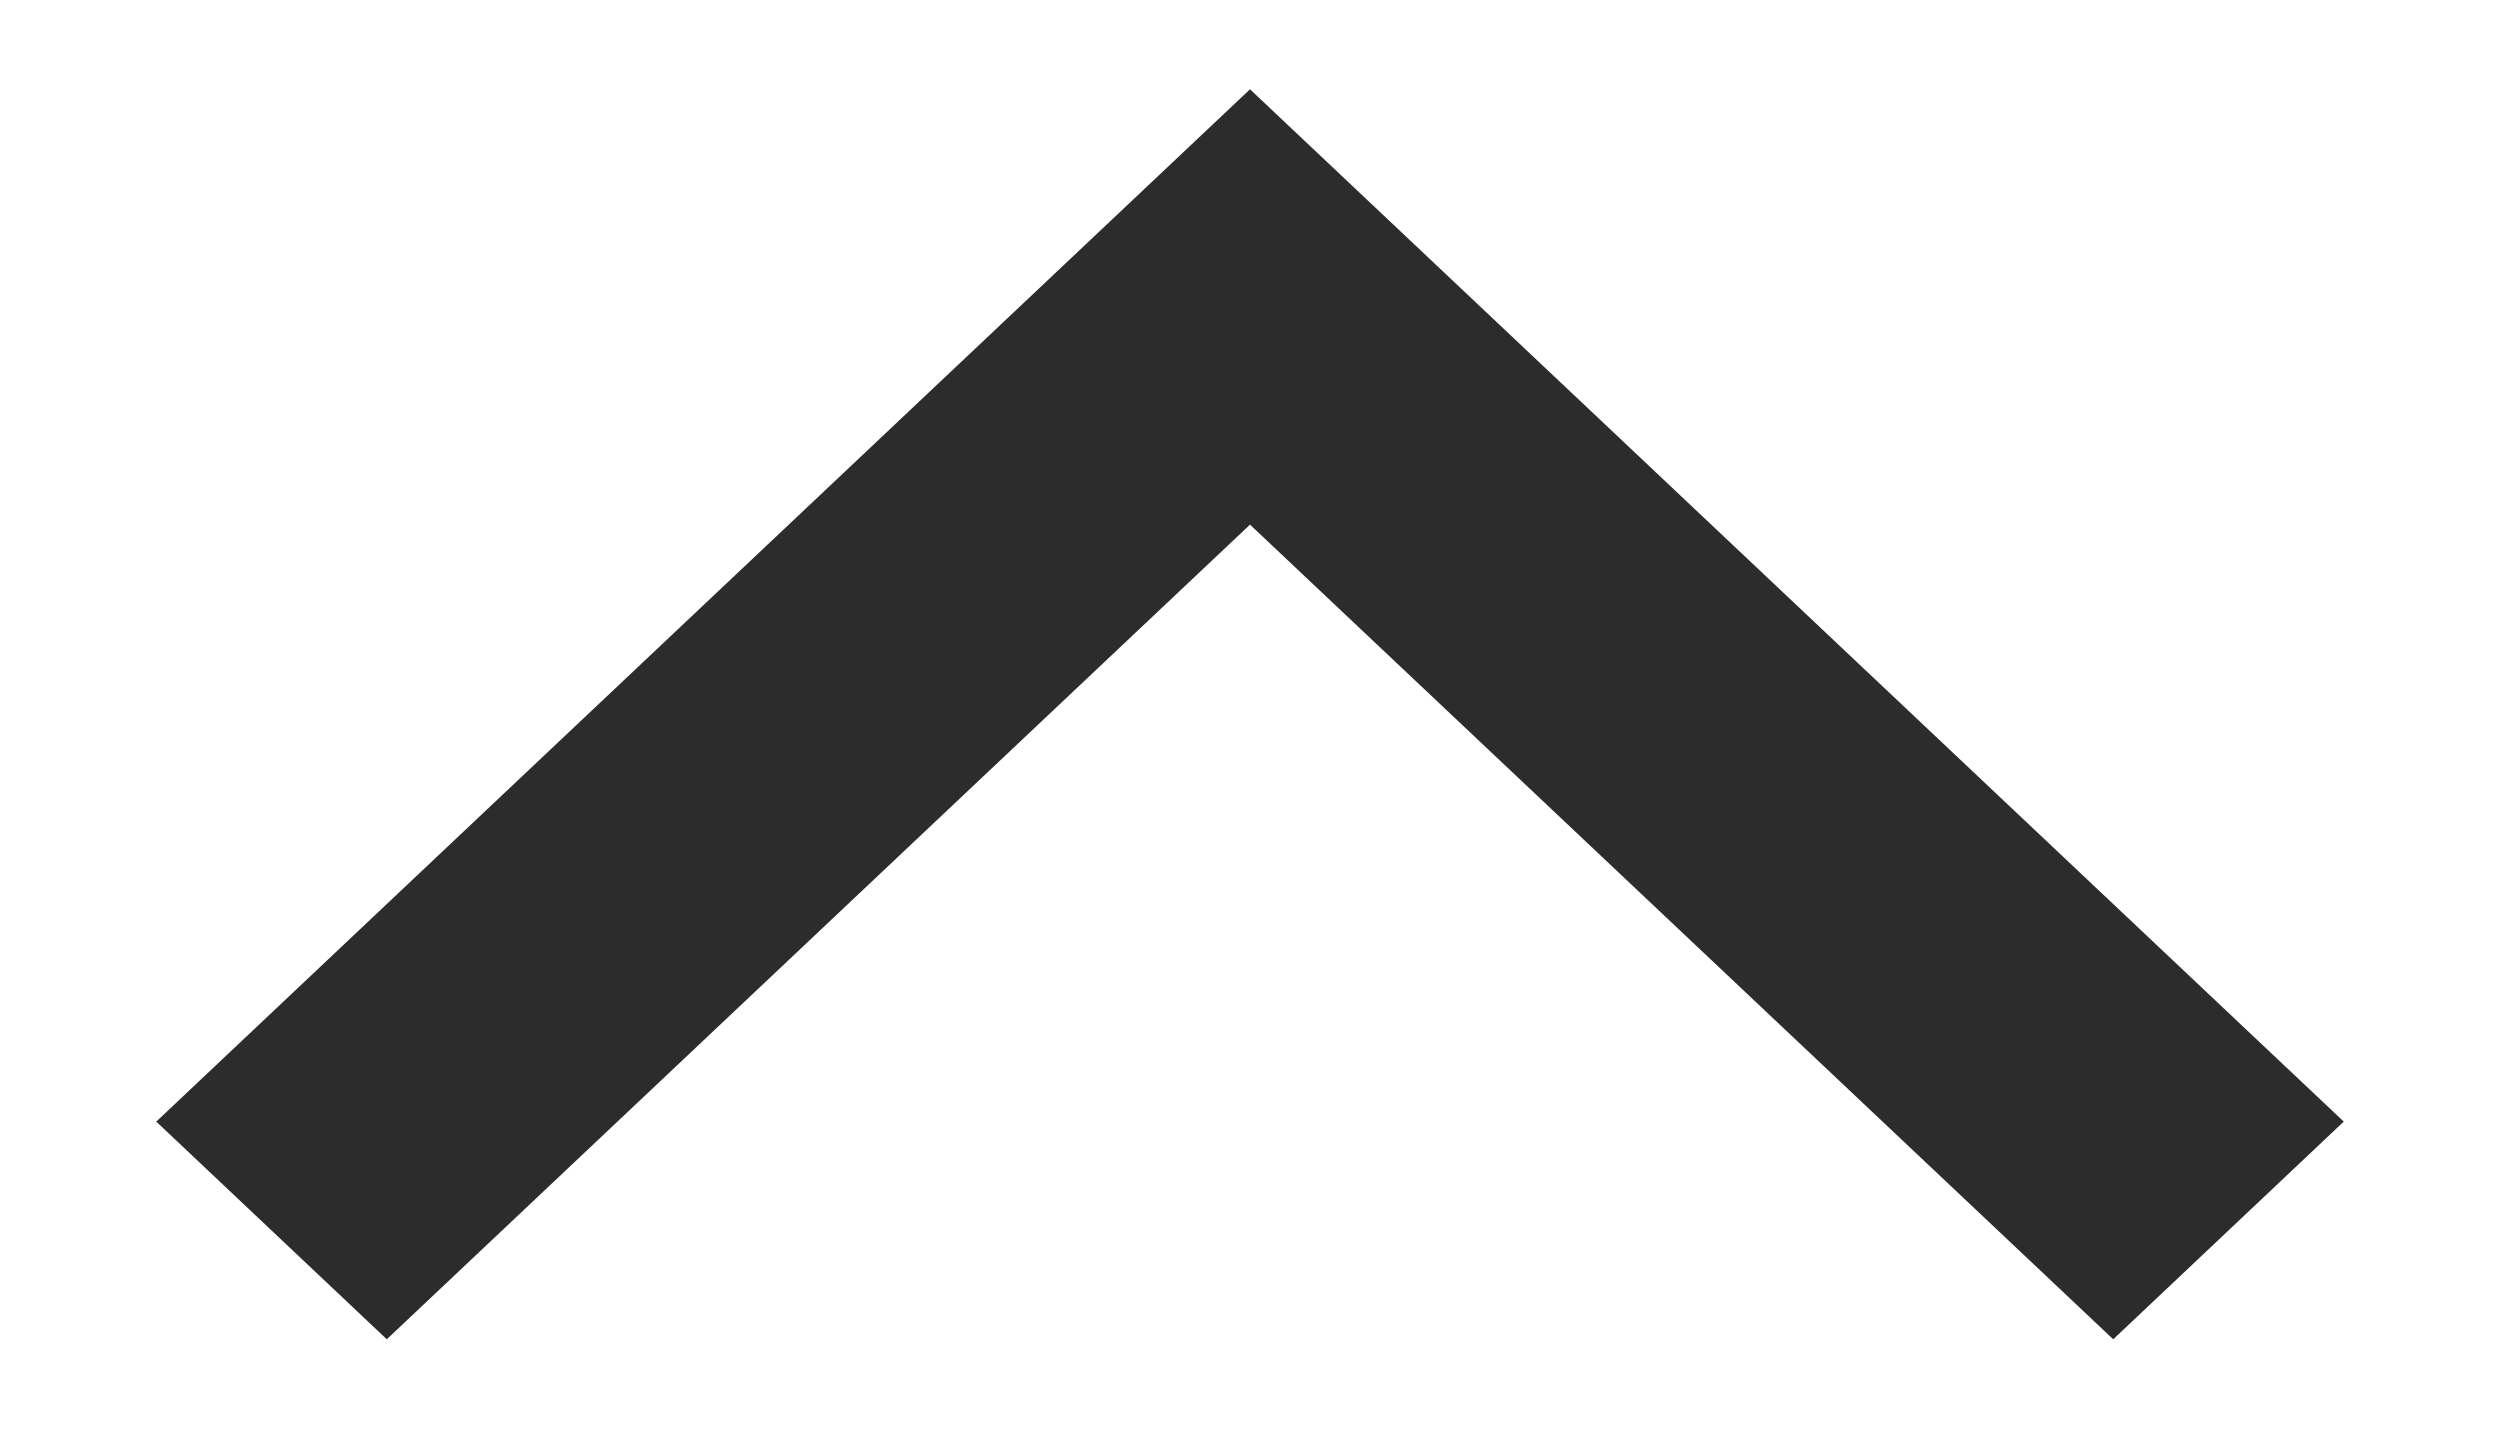 <svg width="14" height="8" viewBox="0 0 14 8" fill="none" xmlns="http://www.w3.org/2000/svg">
<path fill-rule="evenodd" clip-rule="evenodd" d="M0.875 6.281L2.166 7.5L7 2.938L11.834 7.5L13.125 6.281L7 0.5L0.875 6.281Z" fill="#2C2C2C"/>
</svg>
